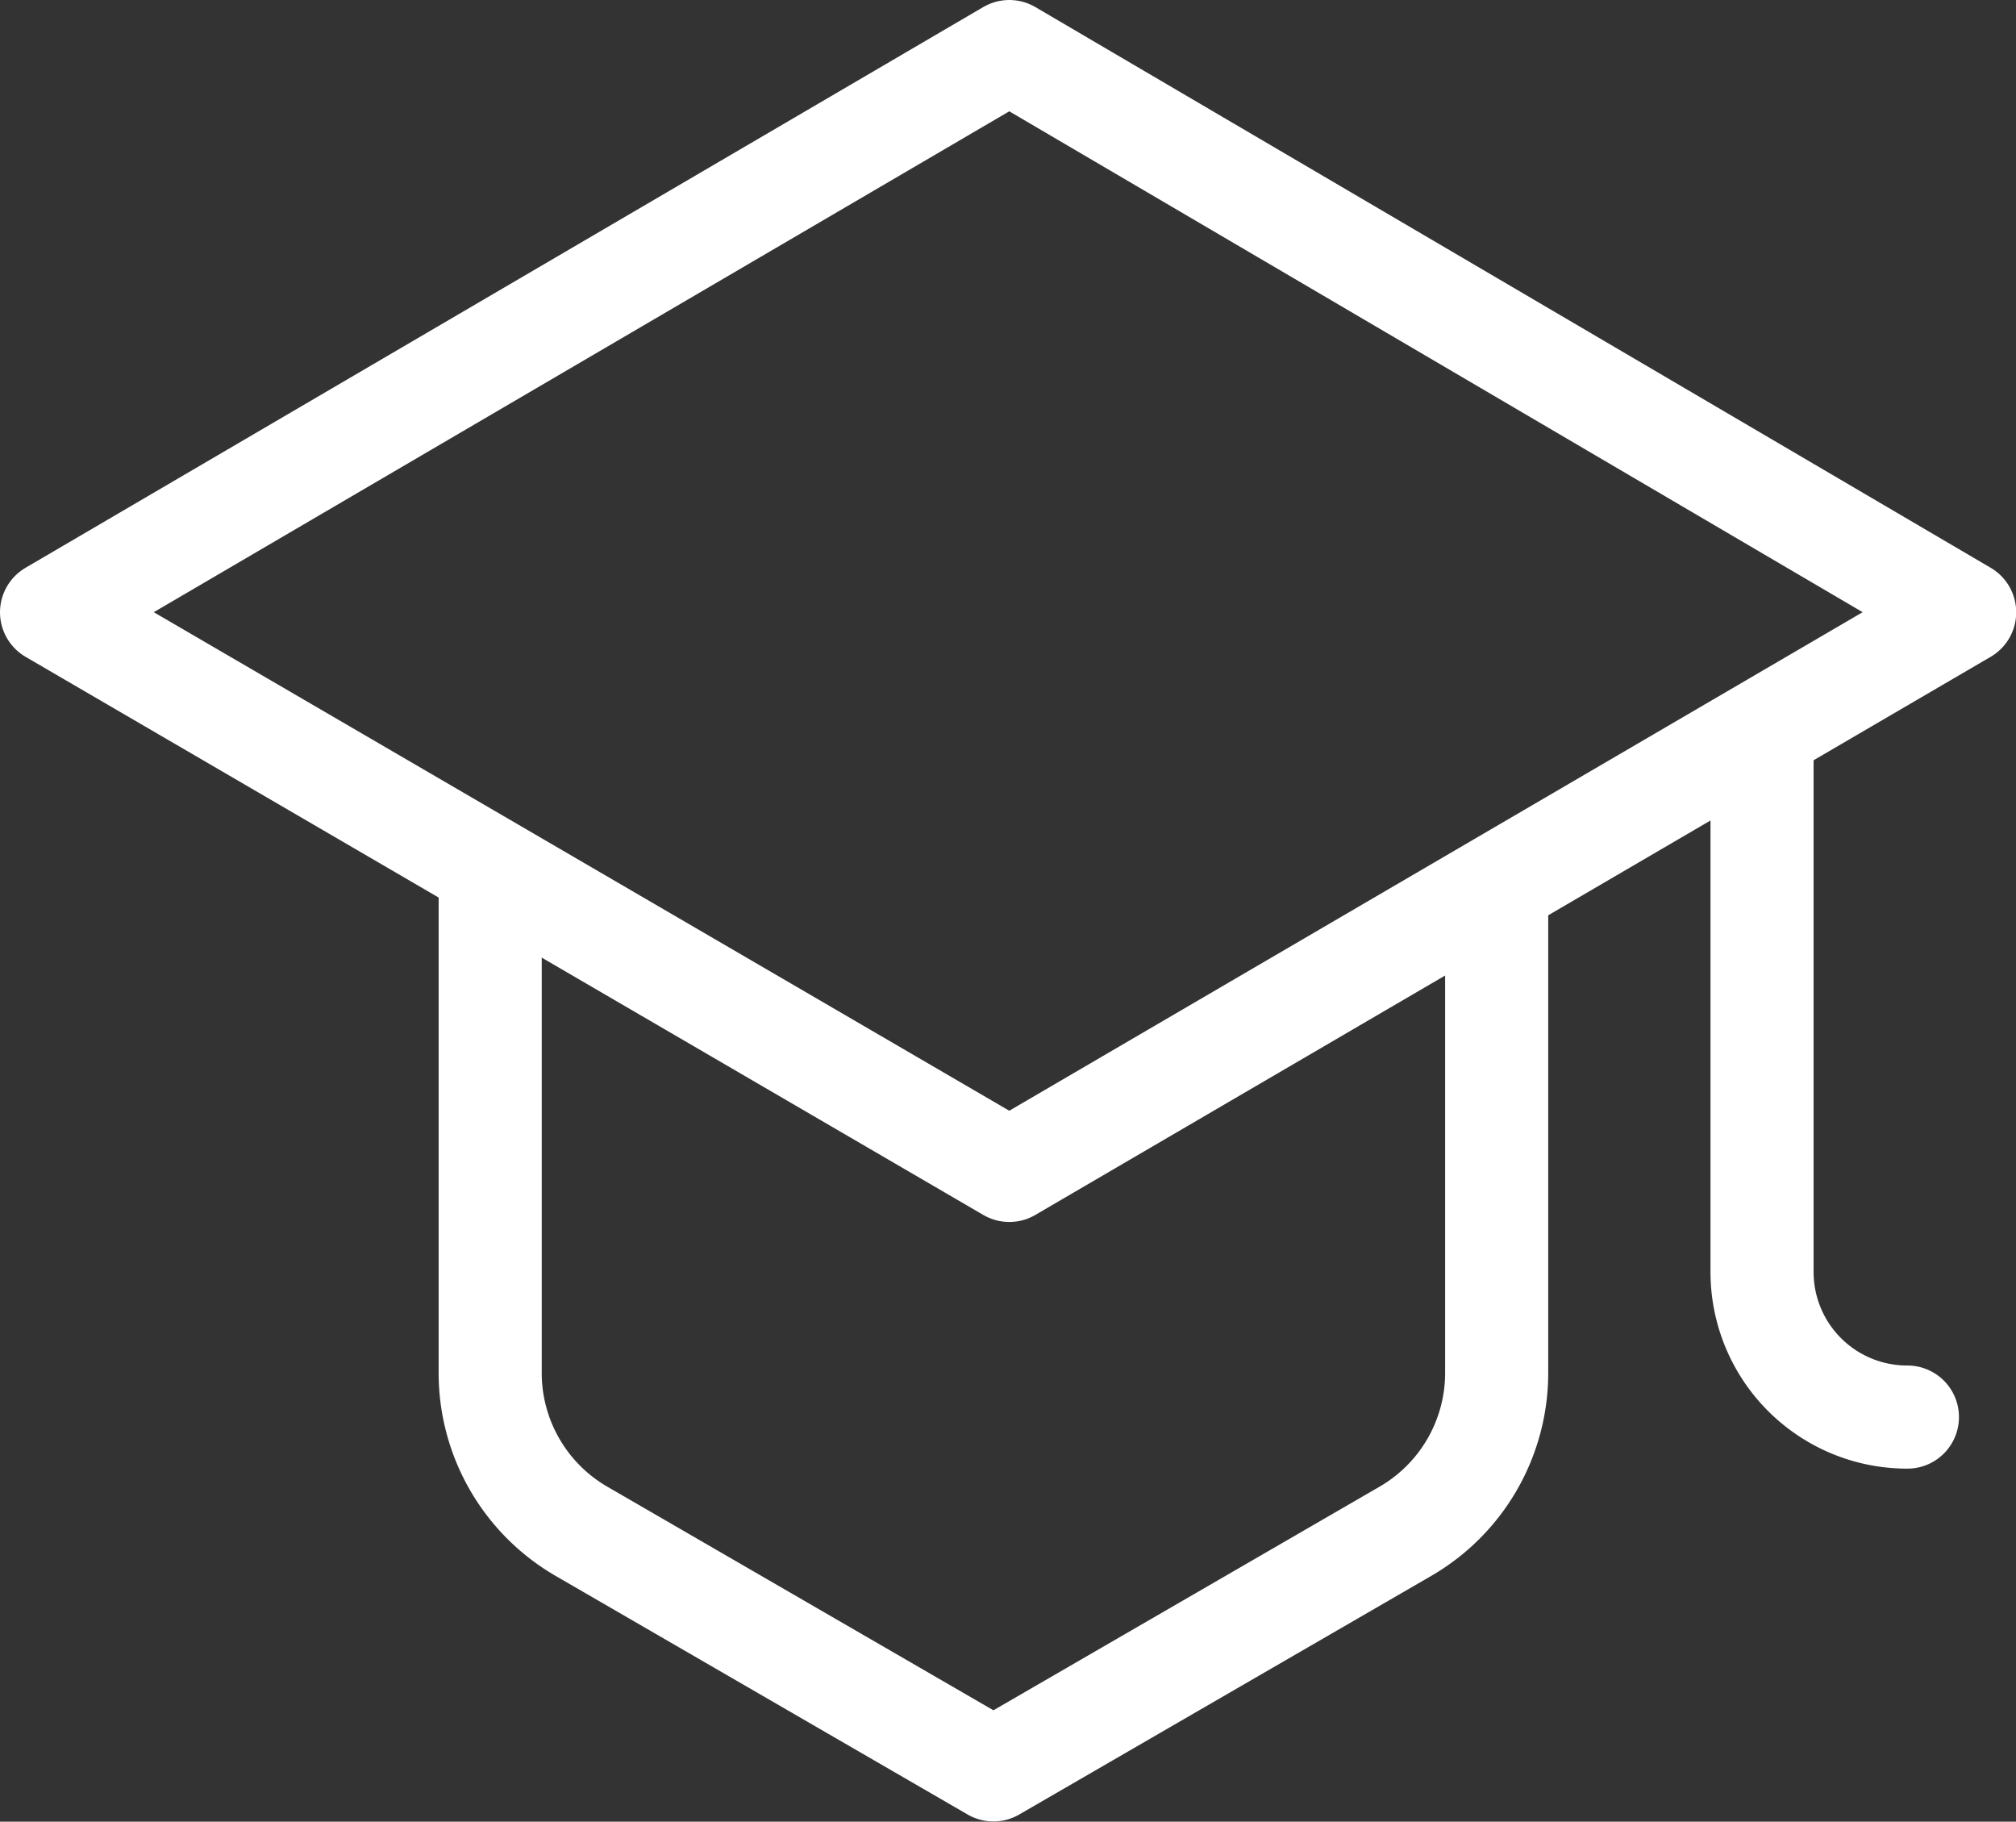 <svg xmlns="http://www.w3.org/2000/svg" viewBox="0 0 29.332 26.5">
  <rect x="0" y="0" width="29.332" height="26.5" fill="#333333" stroke="none"/>
  <defs>
    <style>
      .cls-1 {
        fill: none;
        stroke: #fff;
        stroke-linecap: round;
        stroke-linejoin: round;
        stroke-miterlimit: 10;
        stroke-width: 1.5px;
      }
    </style>
  </defs>
  <g id="Group_17" data-name="Group 17" transform="translate(0.75 0.75)">
    <path id="Path_69" data-name="Path 69" class="cls-1" d="M15.335,17.676,1.4,9.557,15.335,1.4l13.9,8.157Z" transform="translate(-1.4 -1.4)"/>
    <path id="Path_70" data-name="Path 70" class="cls-1" d="M18.3,33.9v6.949a2.662,2.662,0,0,0,1.322,2.3l6,3.474,6-3.474a2.662,2.662,0,0,0,1.322-2.3V33.9" transform="translate(-11.918 -21.627)"/>
    <path id="Path_71" data-name="Path 71" class="cls-1" d="M67.3,27.8v7.779a2.111,2.111,0,0,0,2.115,2.115h0" transform="translate(-42.413 -17.83)"/>
  </g>
</svg>
